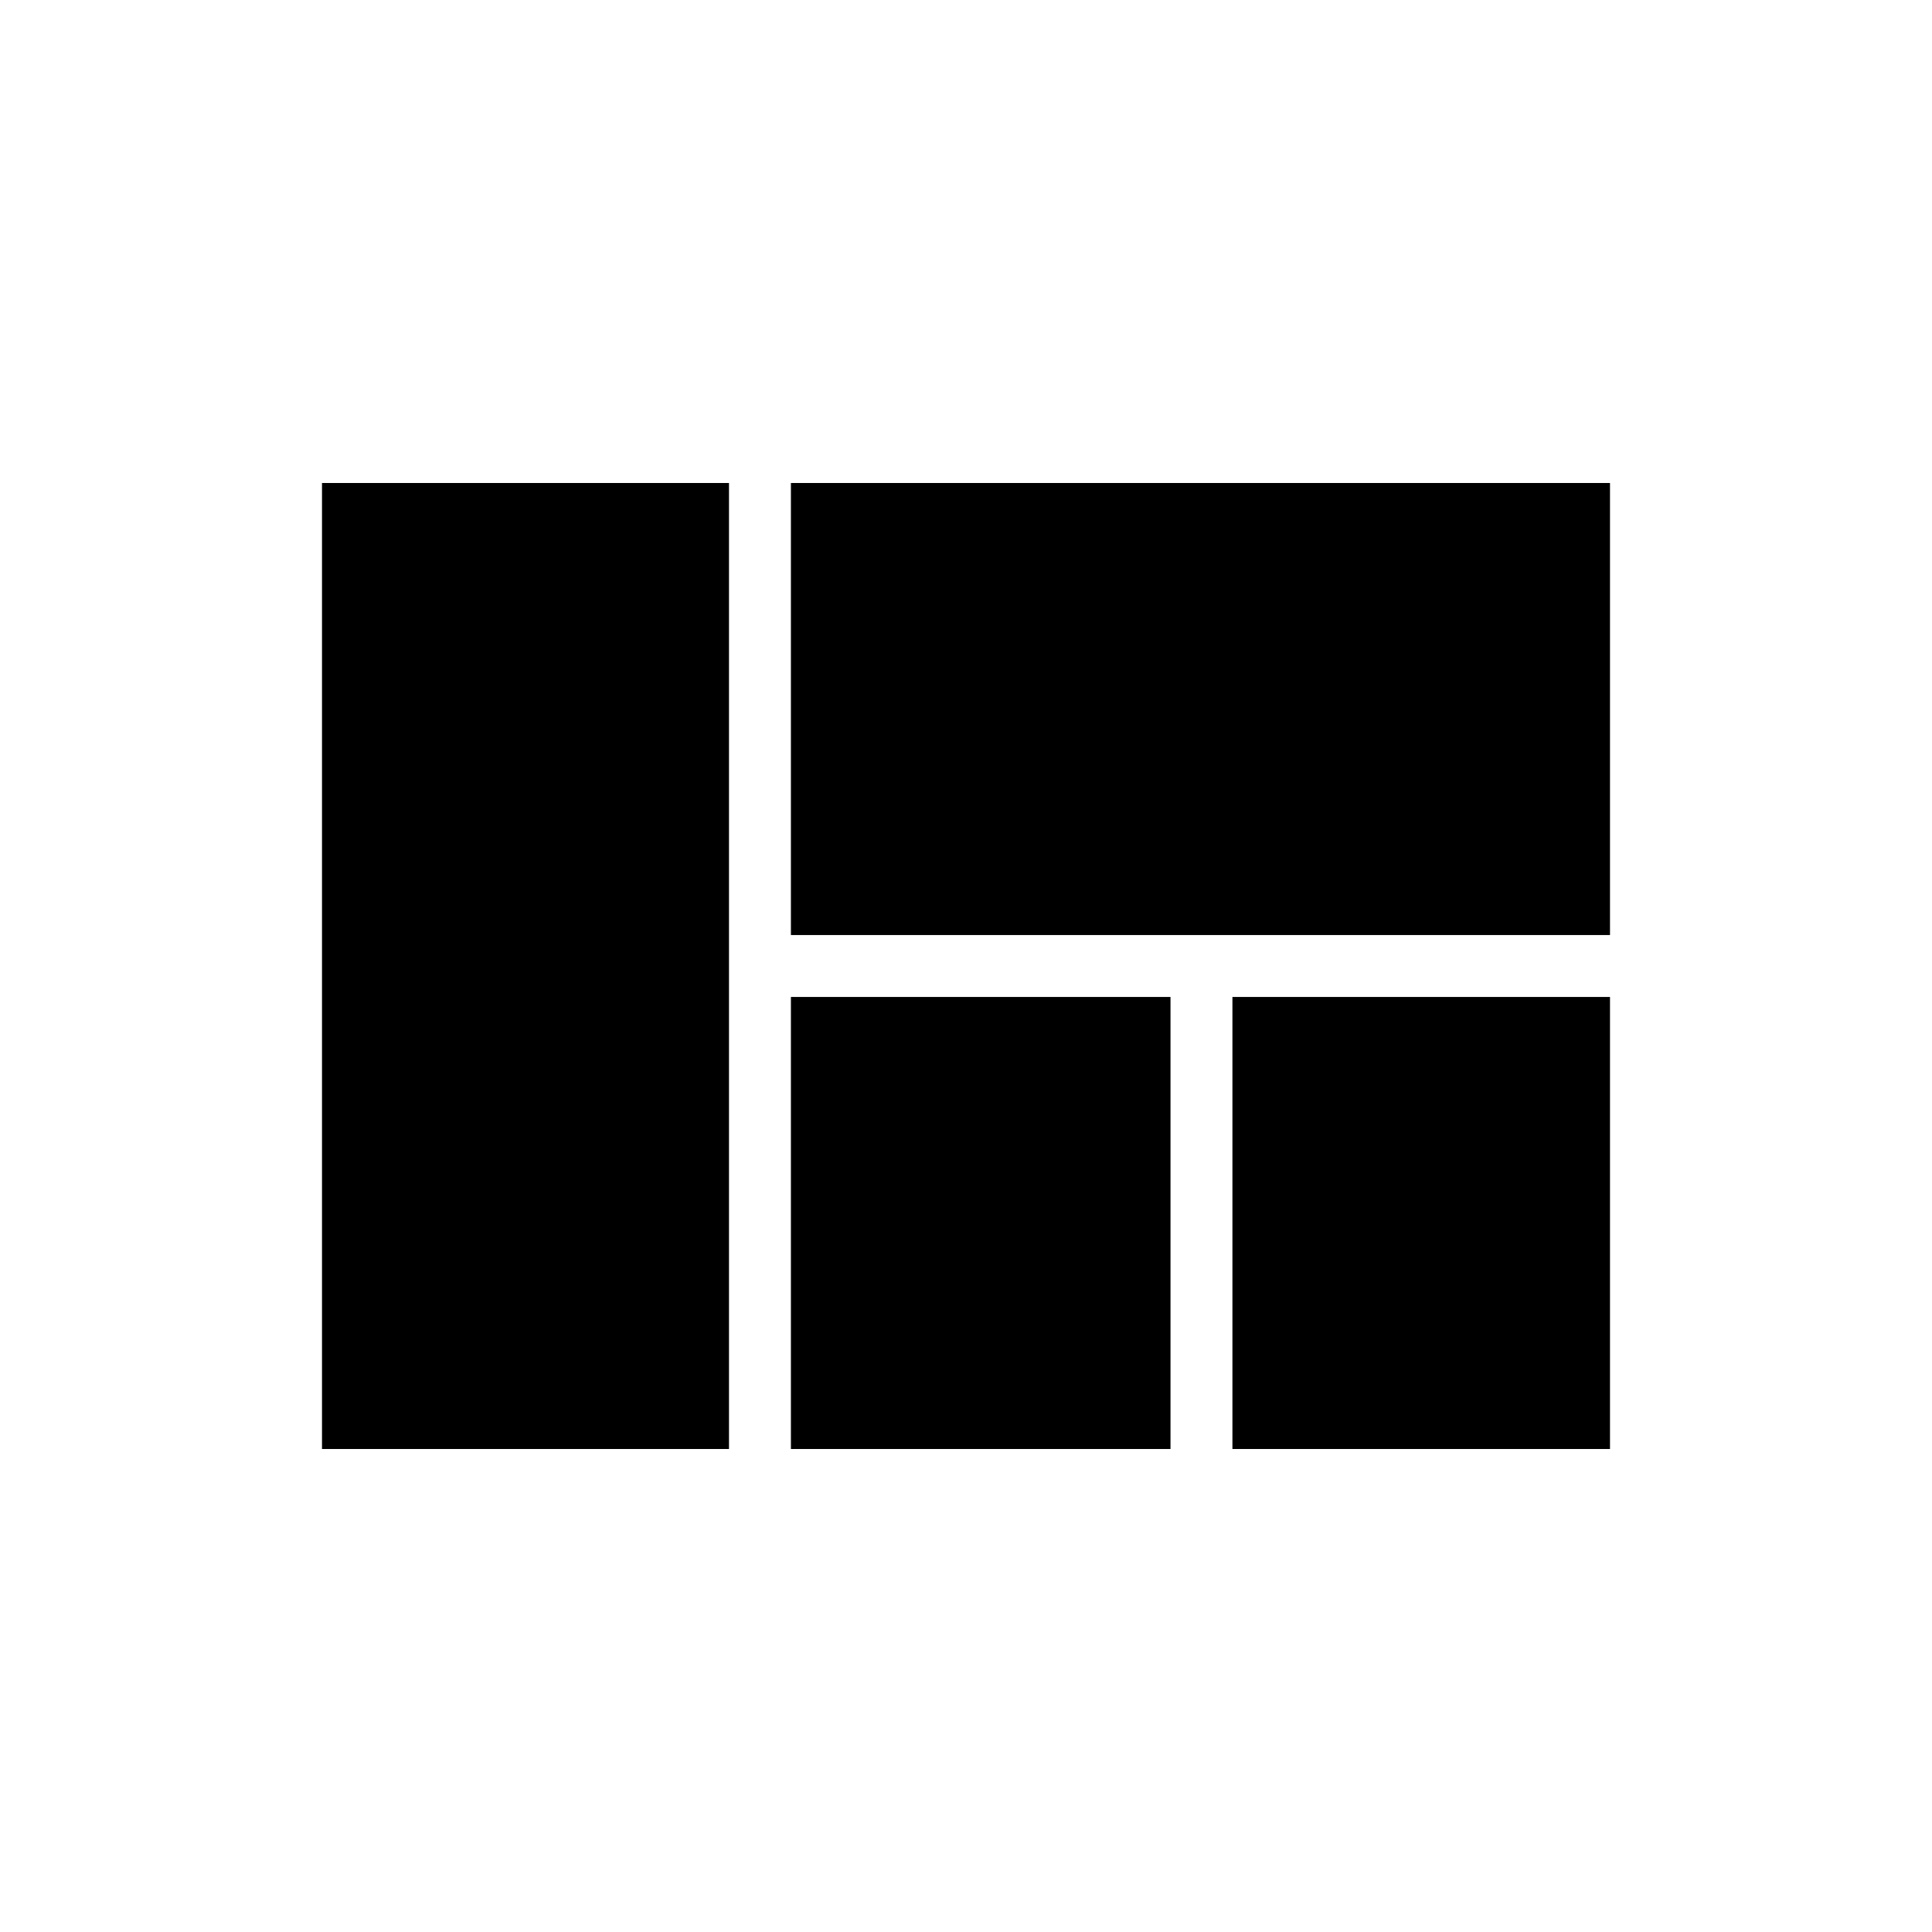 <svg xmlns="http://www.w3.org/2000/svg" height="24" viewBox="0 -960 960 960" width="24"><path d="M393-720h407v224.615H393V-720Zm407 255.385V-240H612.385v-224.615H800Zm-407 0h188.615V-240H393v-224.615ZM160-240v-480h202.231v480H160Z"/></svg>